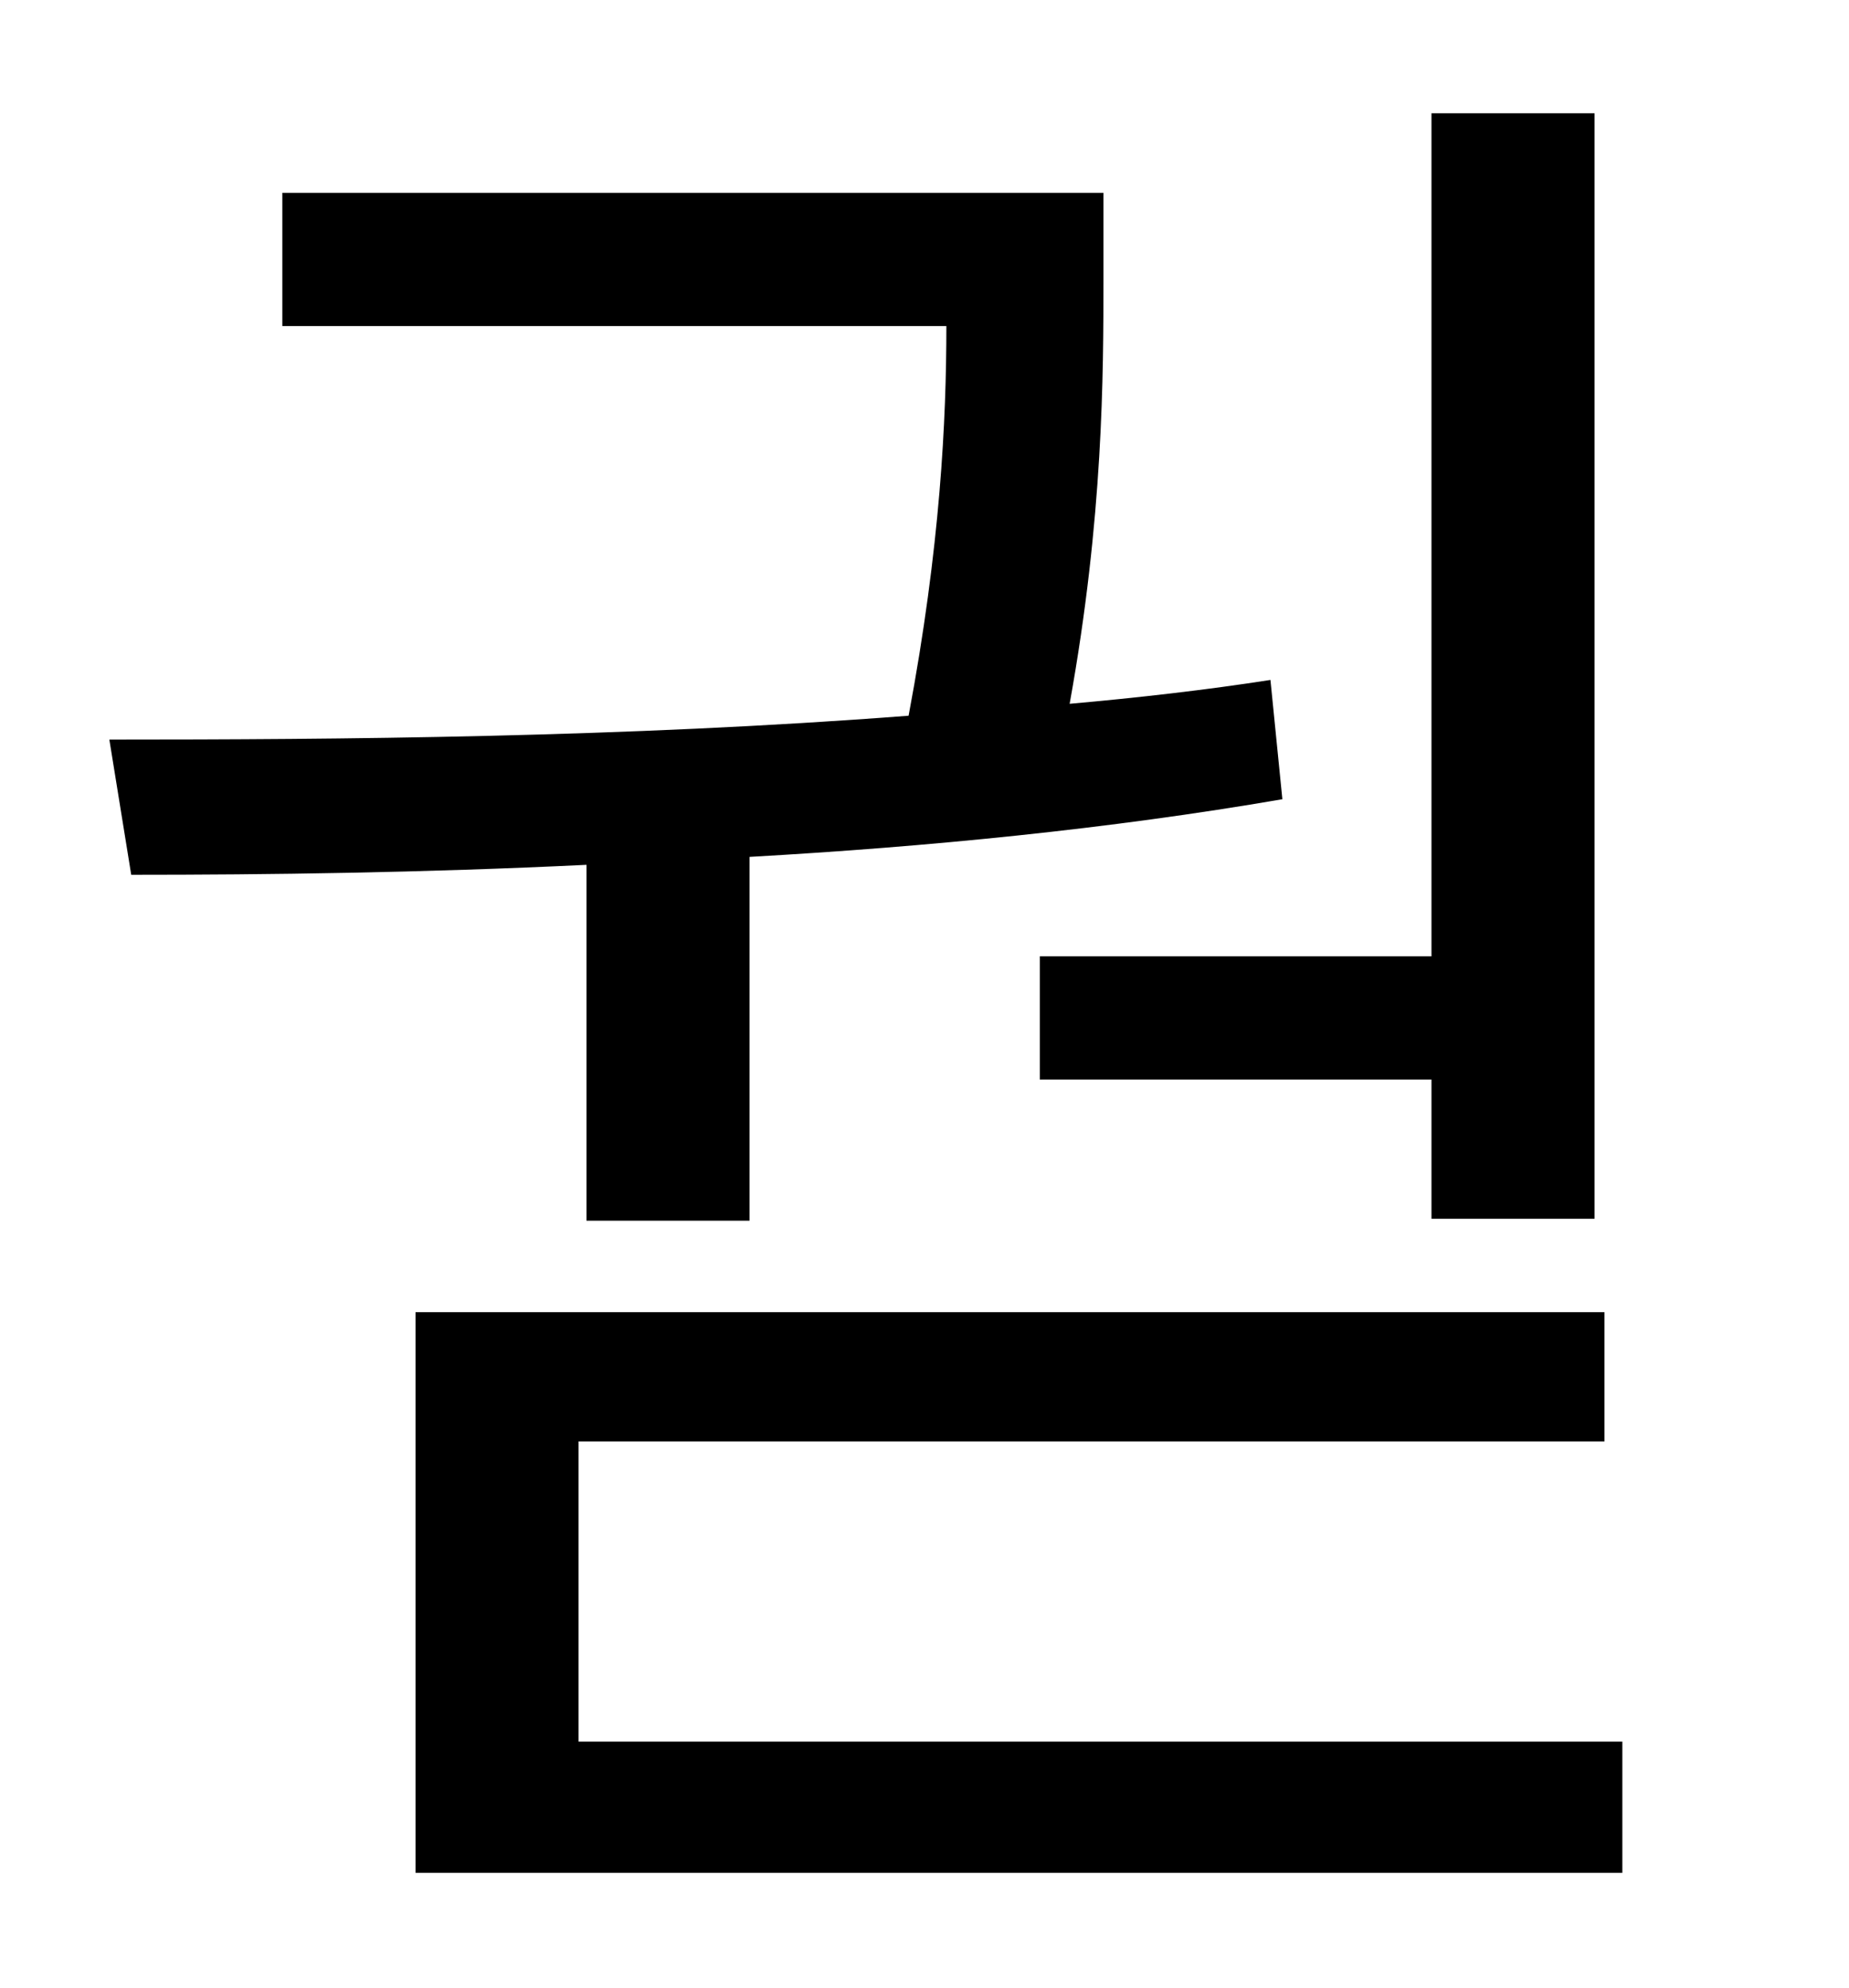 <?xml version="1.0" standalone="no"?>
<!DOCTYPE svg PUBLIC "-//W3C//DTD SVG 1.1//EN" "http://www.w3.org/Graphics/SVG/1.1/DTD/svg11.dtd" >
<svg xmlns="http://www.w3.org/2000/svg" xmlns:xlink="http://www.w3.org/1999/xlink" version="1.1" viewBox="-10 0 930 1000">
   <path fill="currentColor"
d="M513 481h197v-424h82v556h-82v-70h-197v-62zM285 614v-179c-83 4 -160 5 -229 5l-11 -68c115 0 259 -1 402 -12c16 -85 19 -149 19 -196h-334v-67h413v43c0 48 0 120 -17 214c34 -3 69 -7 101 -12l6 60c-87 15 -179 24 -268 29v183h-82zM281 876h525v66h-607v-282h598v65
h-516v151z" />
</svg>

